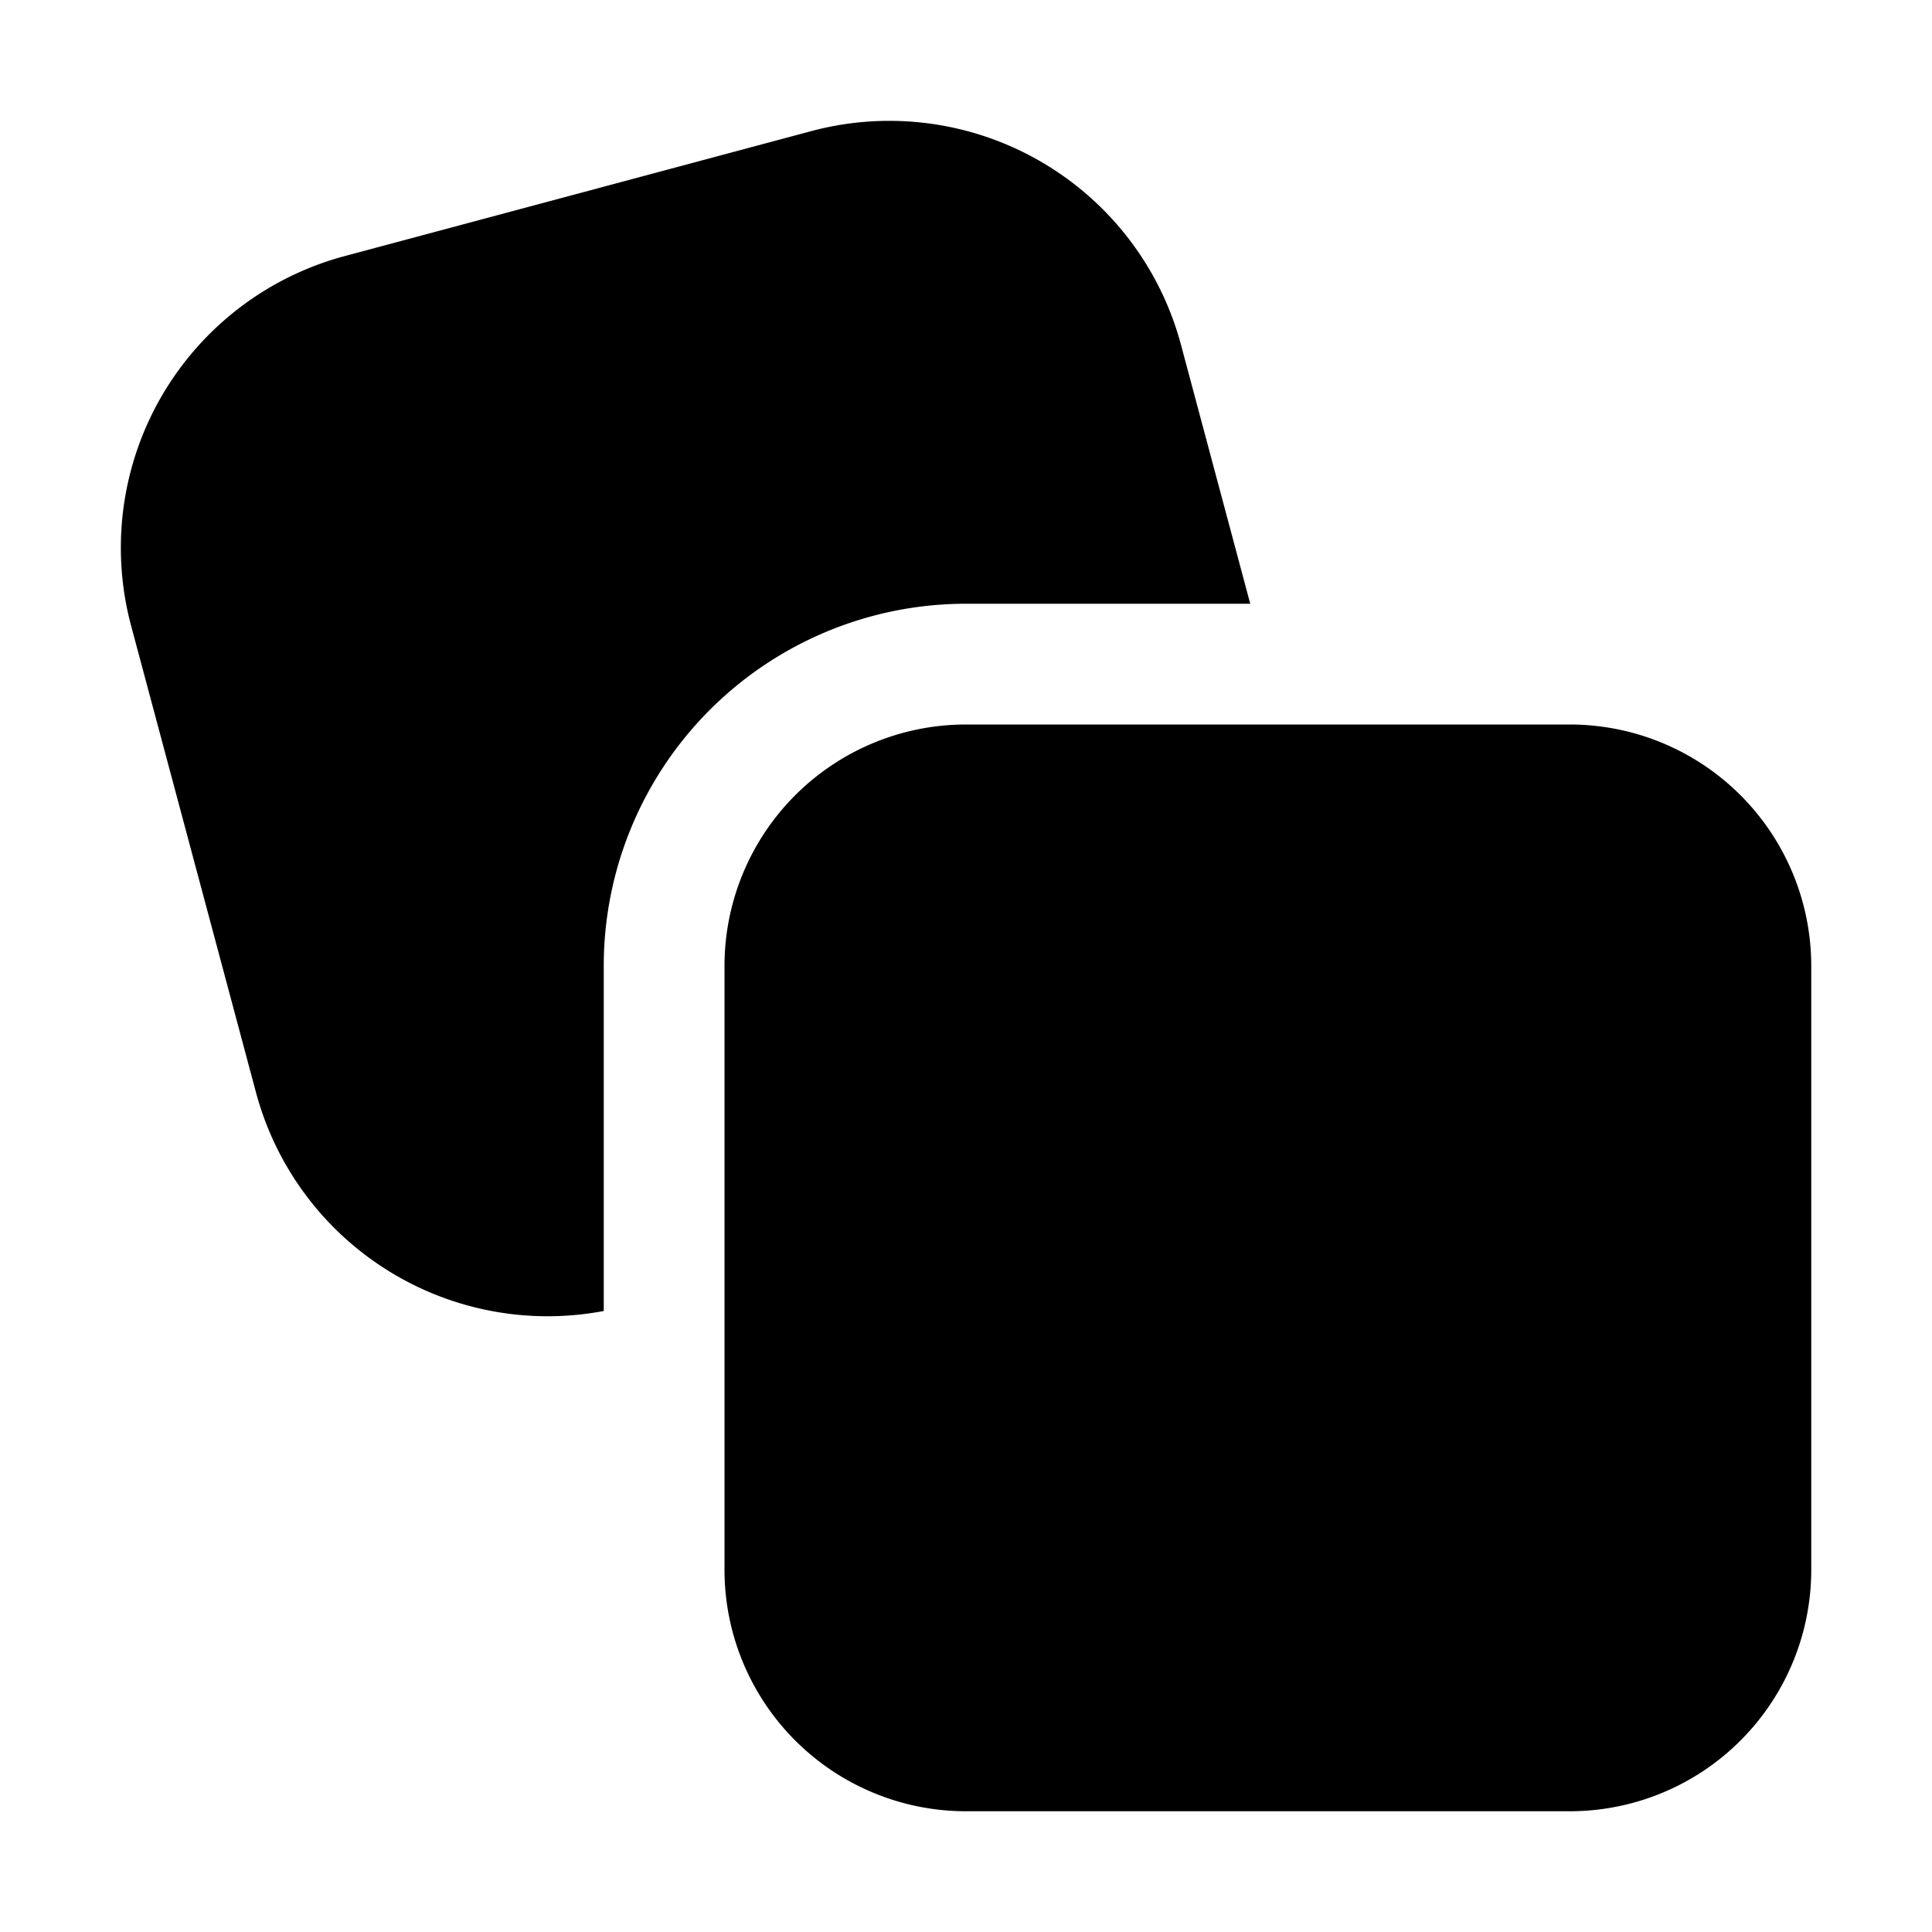 <svg xmlns="http://www.w3.org/2000/svg" width="1em" height="1em" viewBox="0 0 16 16"><path fill="currentColor" d="M2.854 2.121a2.5 2.5 0 0 0-1.768 3.062L2.12 9.047A2.5 2.5 0 0 0 5 10.857V8a3 3 0 0 1 3-3h2.354L9.78 2.854a2.5 2.5 0 0 0-3.062-1.768zM6 8a2 2 0 0 1 2-2h5a2 2 0 0 1 2 2v5a2 2 0 0 1-2 2H8a2 2 0 0 1-2-2z"/></svg>